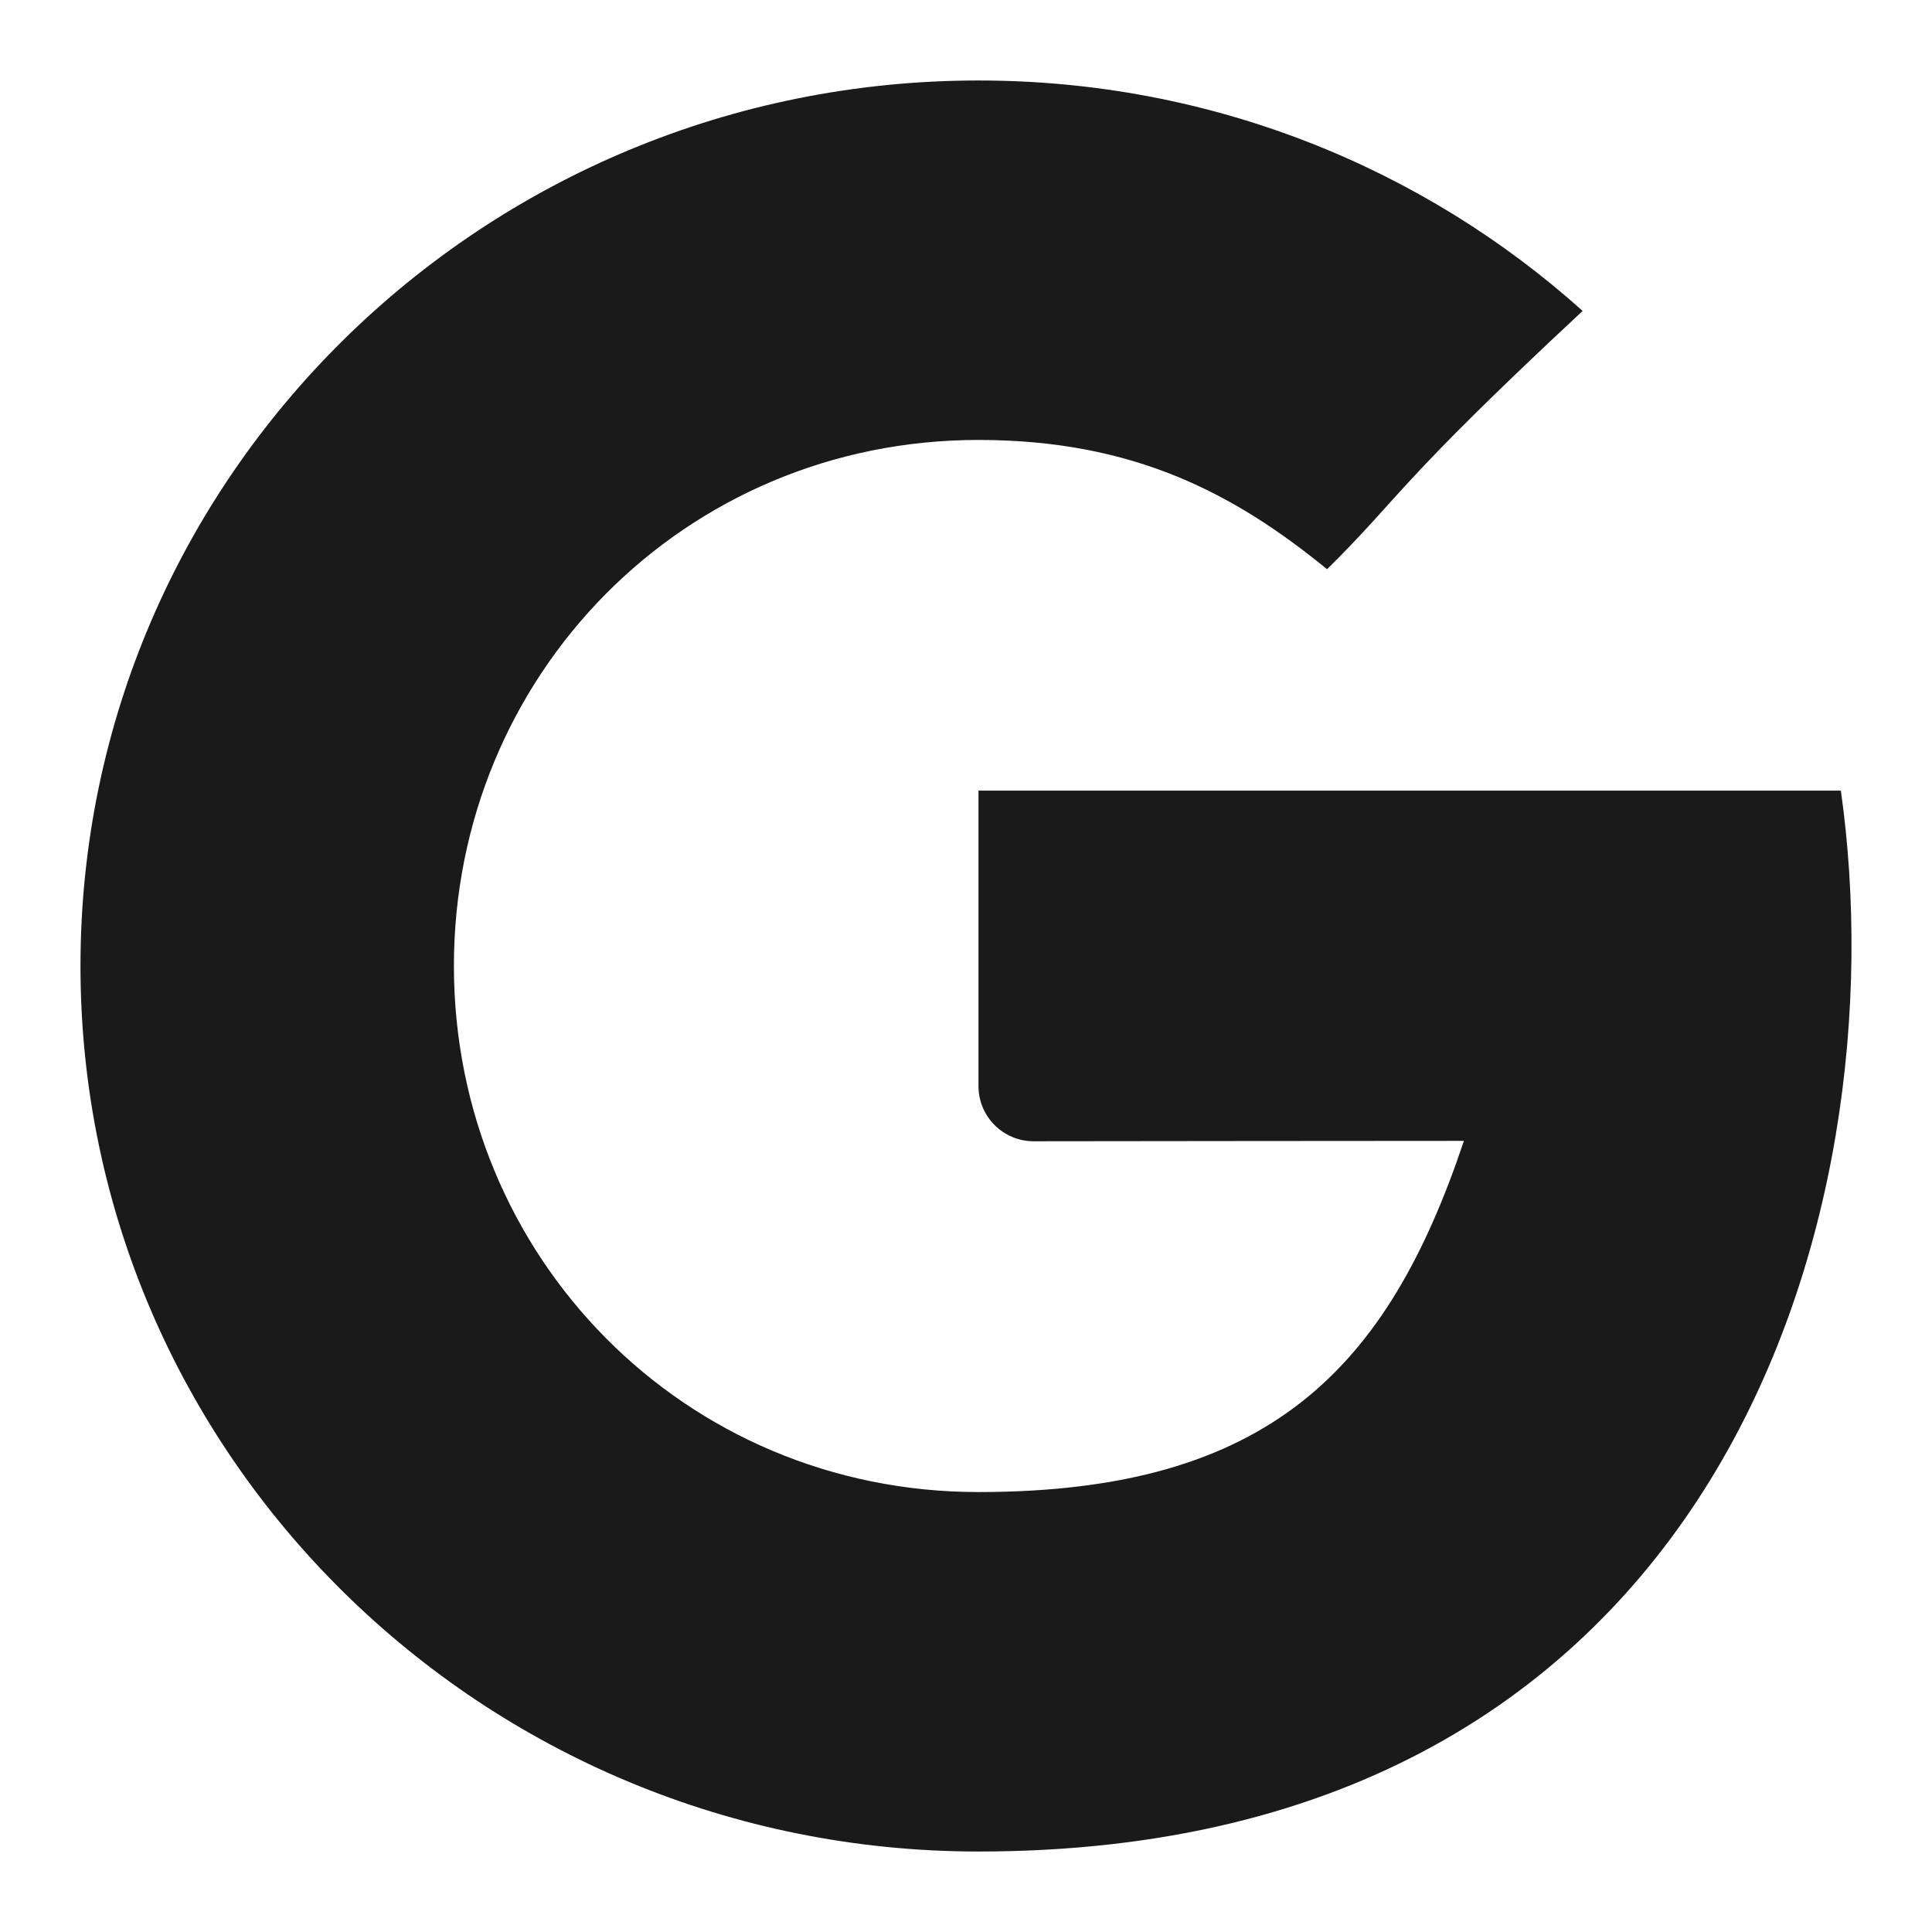 <svg width="35" height="35" viewBox="0 0 35 35" fill="none" xmlns="http://www.w3.org/2000/svg">
<path d="M17.726 14.323V19.675C17.726 20.228 18.174 20.676 18.726 20.675C20.597 20.673 24.606 20.668 26.52 20.668C25.142 24.787 22.999 27.03 17.726 27.03C12.389 27.03 8.223 22.763 8.223 17.499C8.223 12.237 12.389 7.97 17.726 7.97C20.547 7.97 22.37 8.948 24.041 10.312C25.379 8.992 25.267 8.803 28.671 5.633C25.781 3.039 21.941 1.458 17.726 1.458C8.742 1.458 1.458 8.64 1.458 17.499C1.458 26.359 8.742 33.542 17.726 33.542C31.154 33.542 34.436 22.011 33.349 14.323H17.726" fill="#1A1A1A"/>
</svg>
